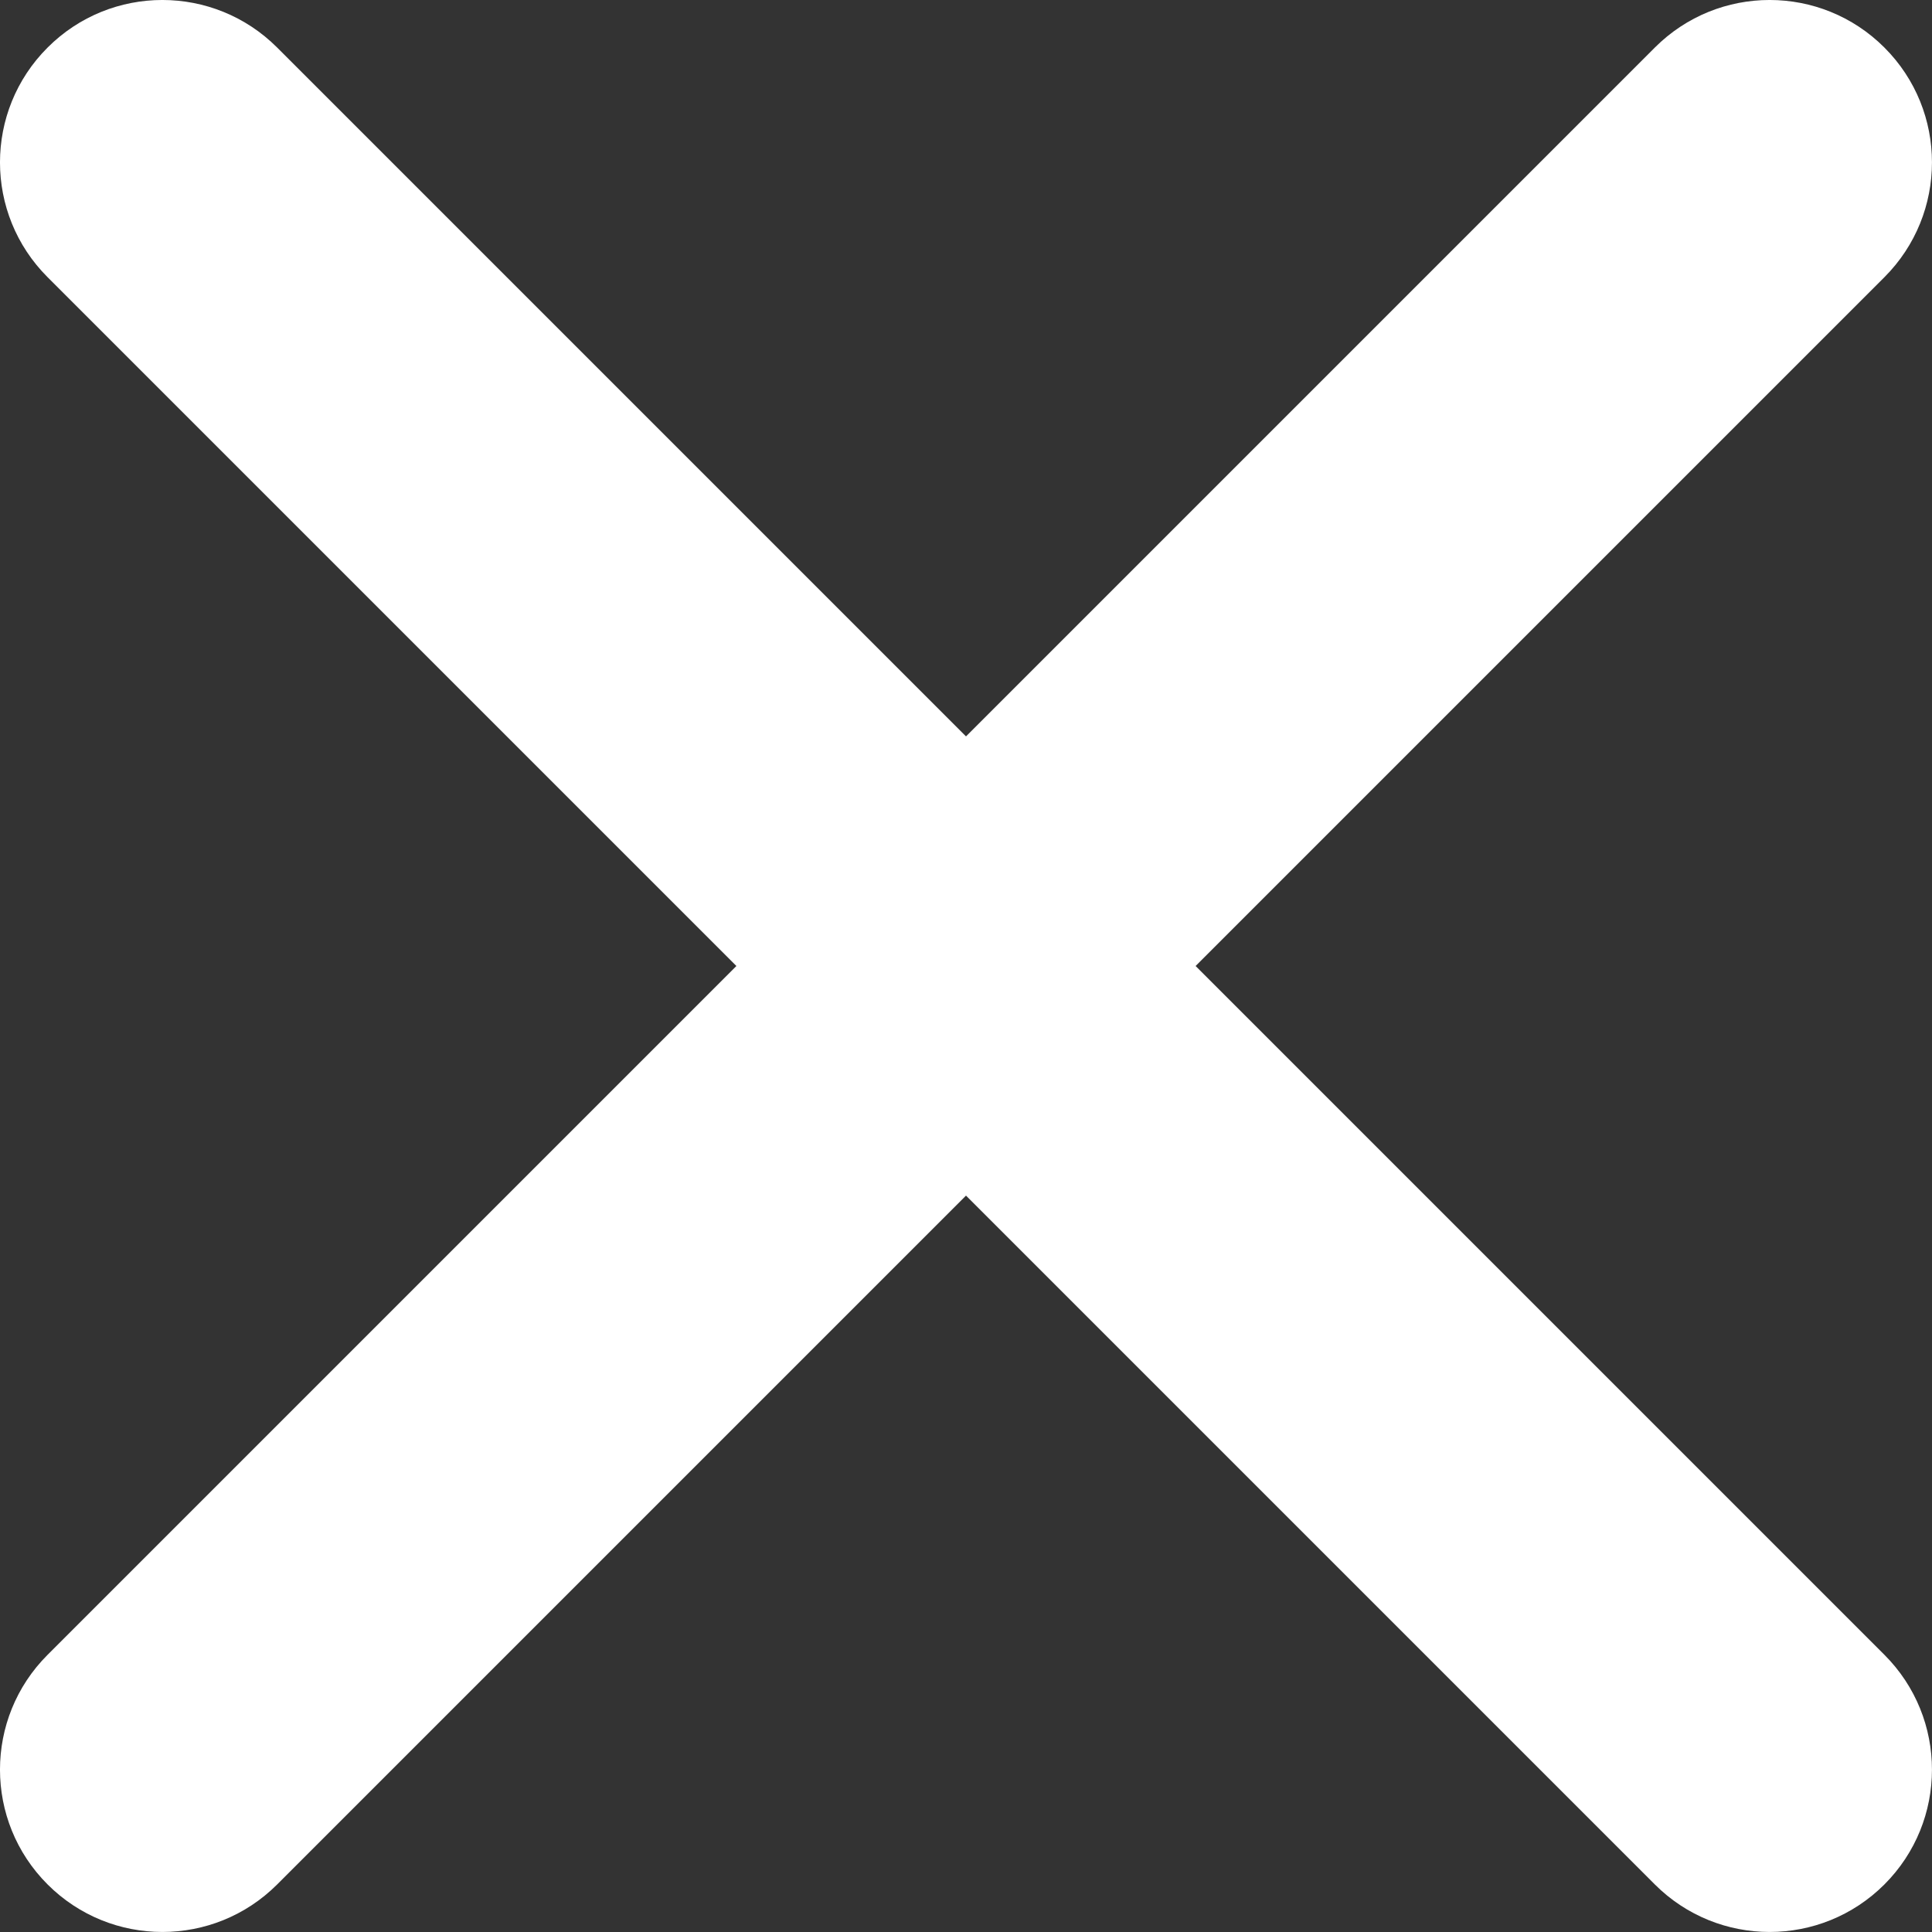 <svg width="32" height="32" viewBox="0 0 32 32" fill="none" xmlns="http://www.w3.org/2000/svg">
<rect x="0" y="0" width="32" height="32" fill="#333333" stroke="none"/>
<path fill-rule="evenodd" clip-rule="evenodd" d="M31.212 4.591C32.262 3.54 32.262 1.838 31.212 0.788C30.162 -0.263 28.459 -0.263 27.409 0.788L16 12.197L4.591 0.788C3.54 -0.263 1.838 -0.263 0.788 0.788C-0.263 1.838 -0.263 3.541 0.788 4.591L12.197 16L0.788 27.409C-0.263 28.459 -0.263 30.162 0.788 31.212C1.838 32.262 3.541 32.262 4.591 31.212L16 19.803L27.409 31.212C28.459 32.262 30.162 32.262 31.212 31.212C32.262 30.162 32.262 28.459 31.212 27.409L19.803 16L31.212 4.591Z" fill="white"/>
</svg>
